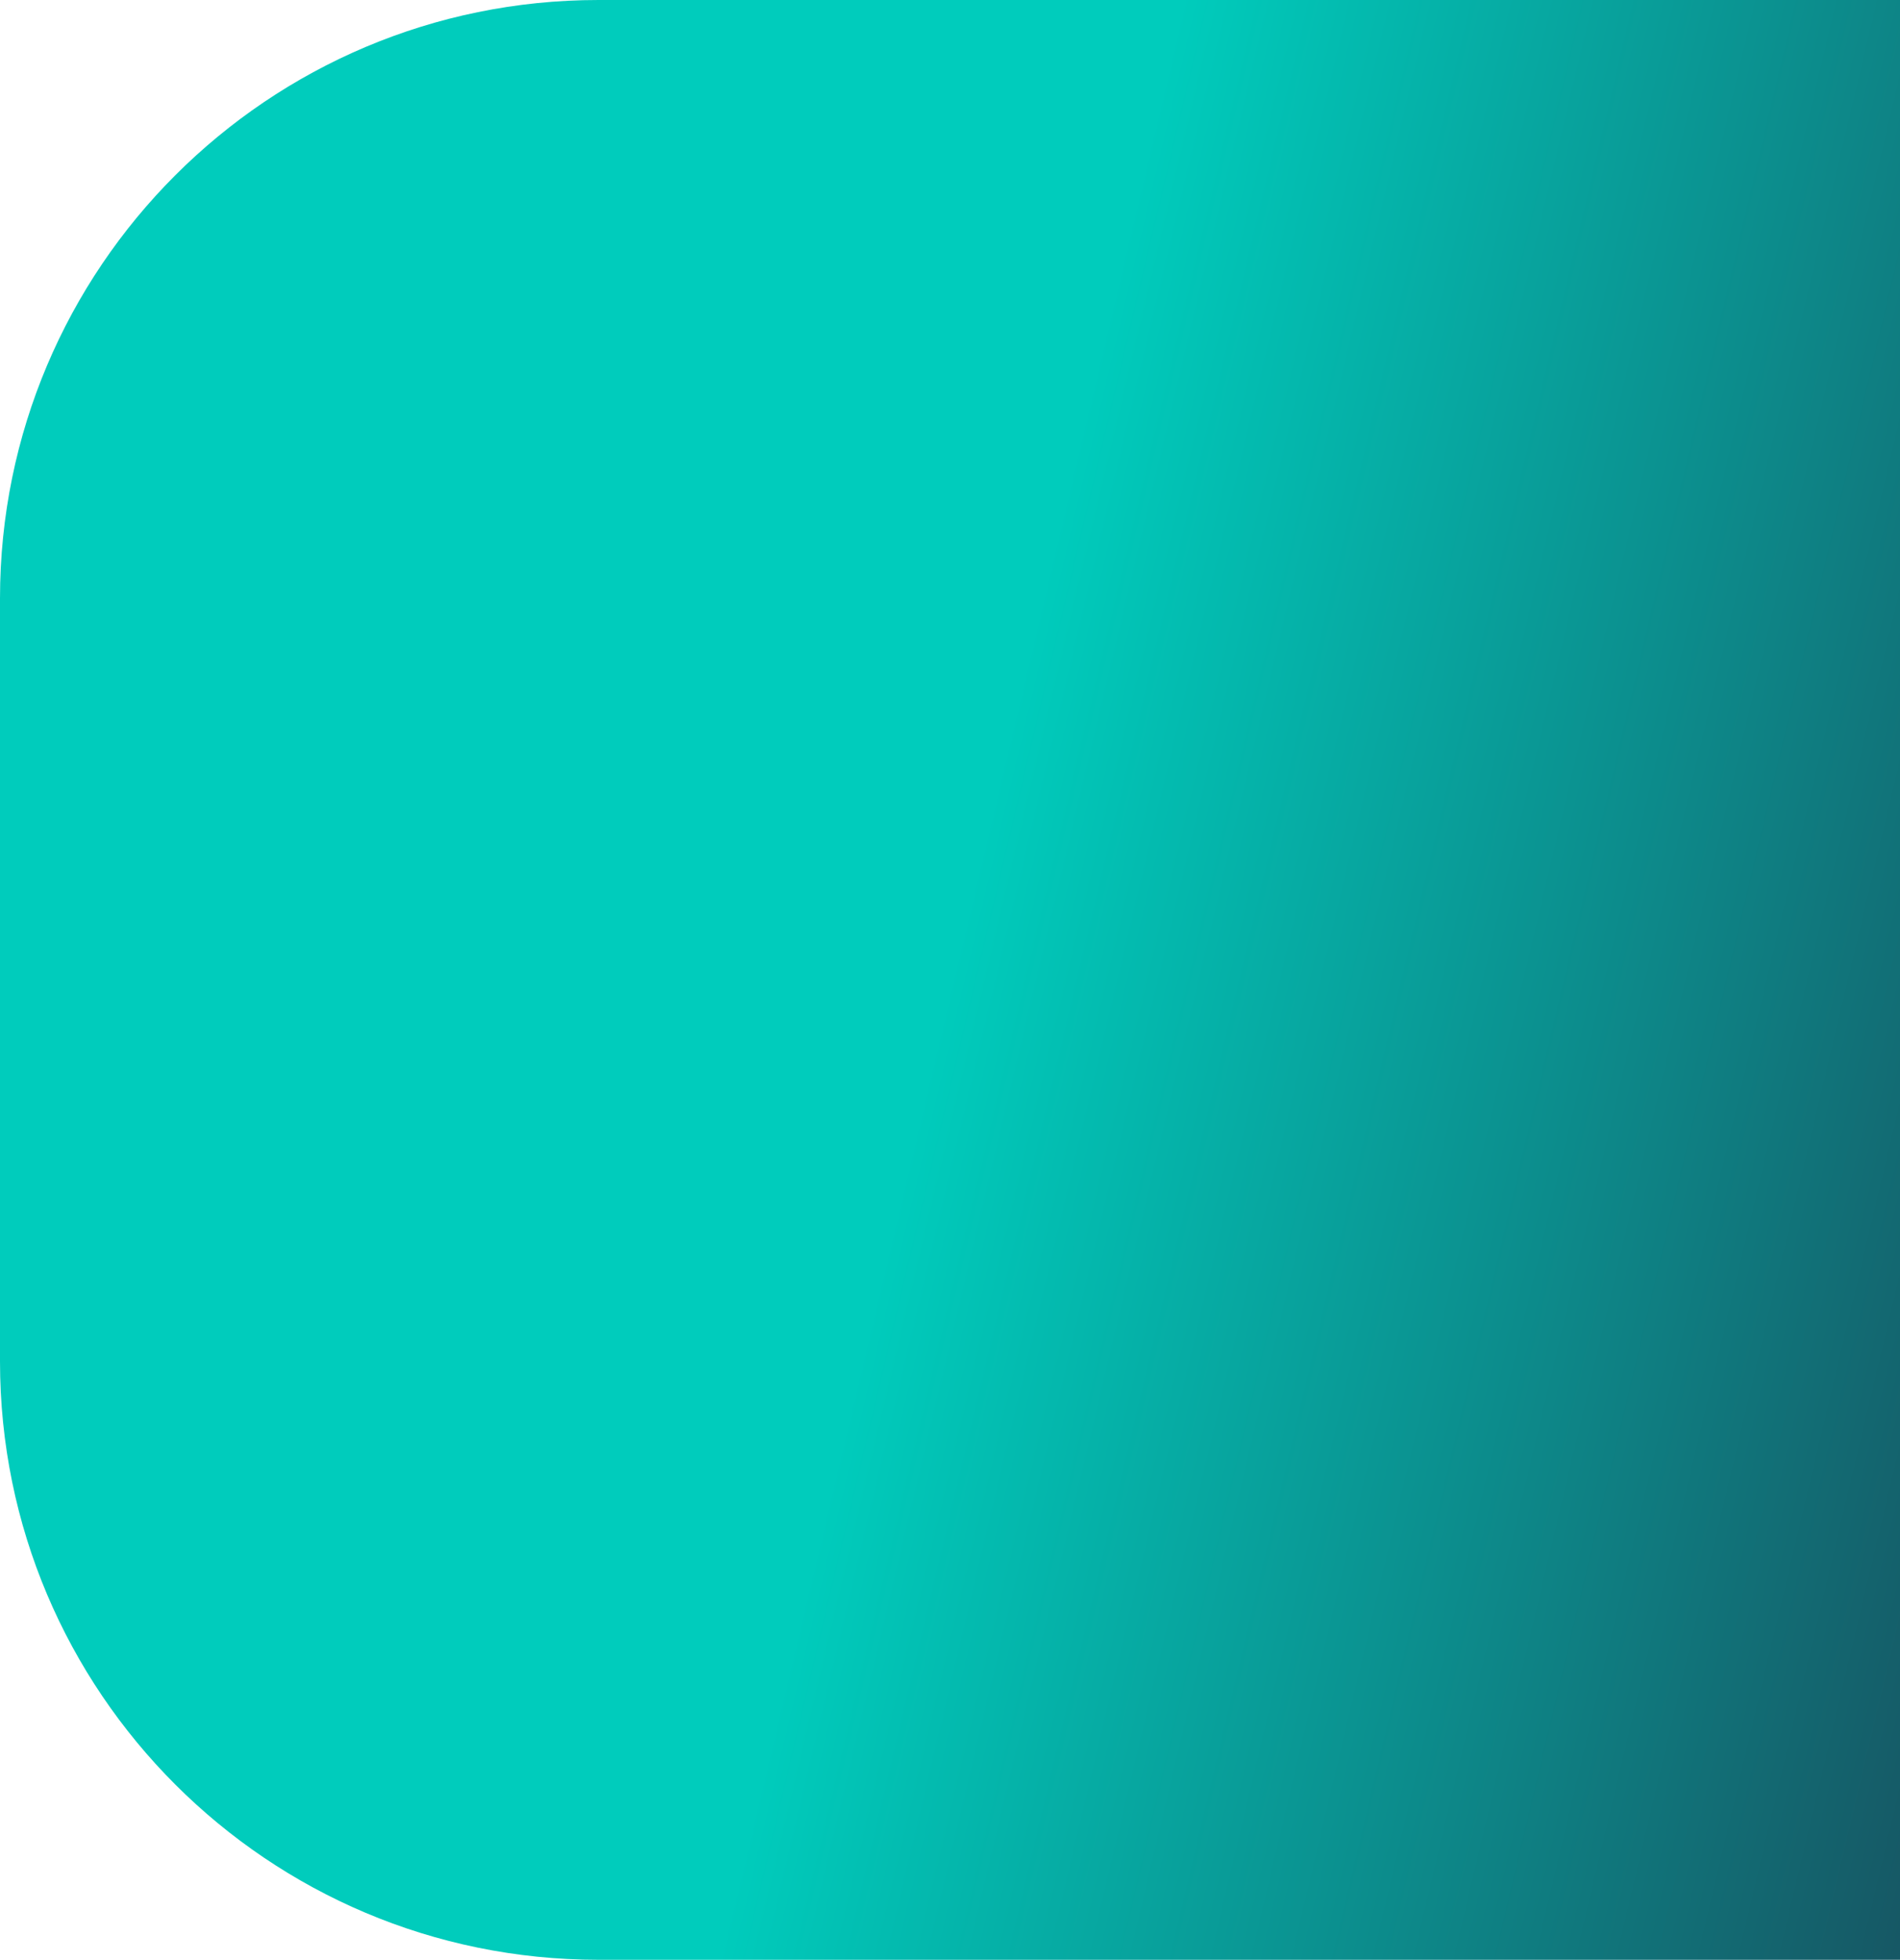 <svg width="635" height="655" viewBox="0 0 635 655" fill="none" xmlns="http://www.w3.org/2000/svg">
<path d="M0 200C0 89.543 89.543 0 200 0H635V655H200C89.543 655 0 565.457 0 455V200Z" fill="url(#paint0_linear_64_26)"/>
<defs>
<linearGradient id="paint0_linear_64_26" x1="867.286" y1="655" x2="273.067" y2="514.2" gradientUnits="userSpaceOnUse">
<stop stop-color="#231331"/>
<stop offset="1" stop-color="#00CCBC"/>
</linearGradient>
</defs>
</svg>
